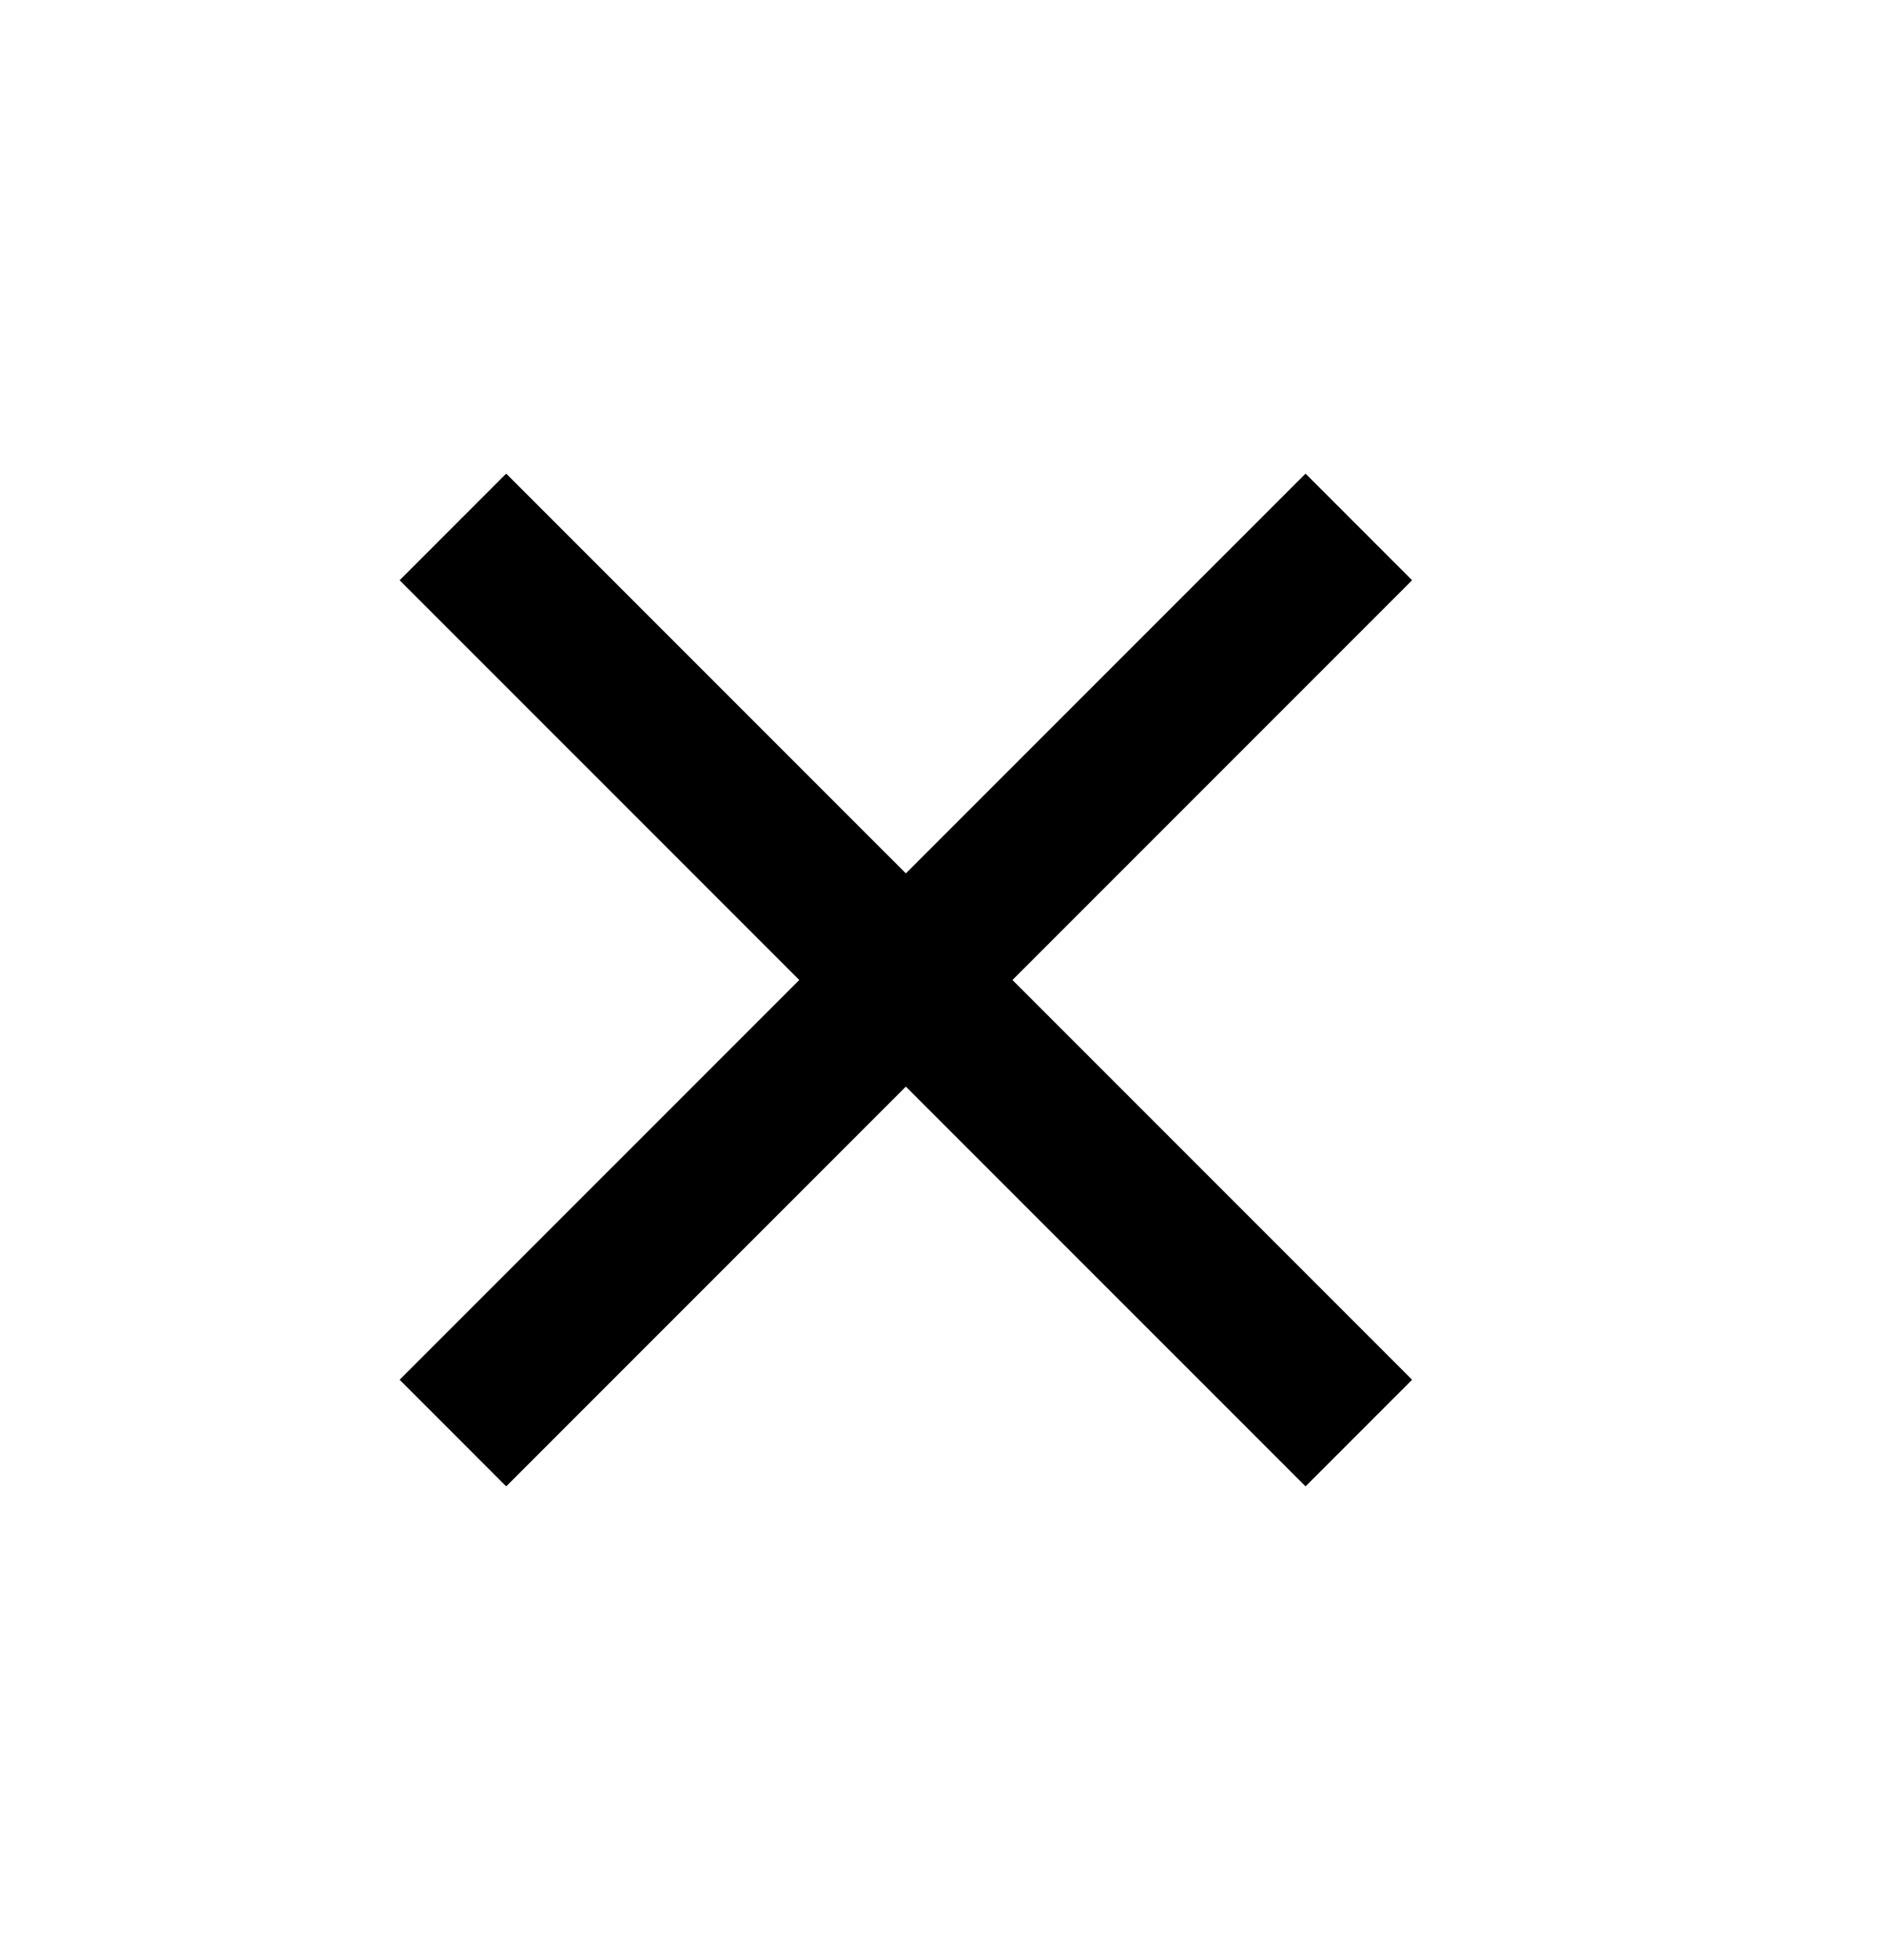 <svg width="25" height="26" viewBox="0 0 25 26" fill="none" xmlns="http://www.w3.org/2000/svg"><line x1="6.01" y1="19.01" x2="18.031" y2="6.99" stroke="black" stroke-width="2"></line> <line x1="18.031" y1="19.01" x2="6.01" y2="6.99" stroke="black" stroke-width="2"></line></svg>